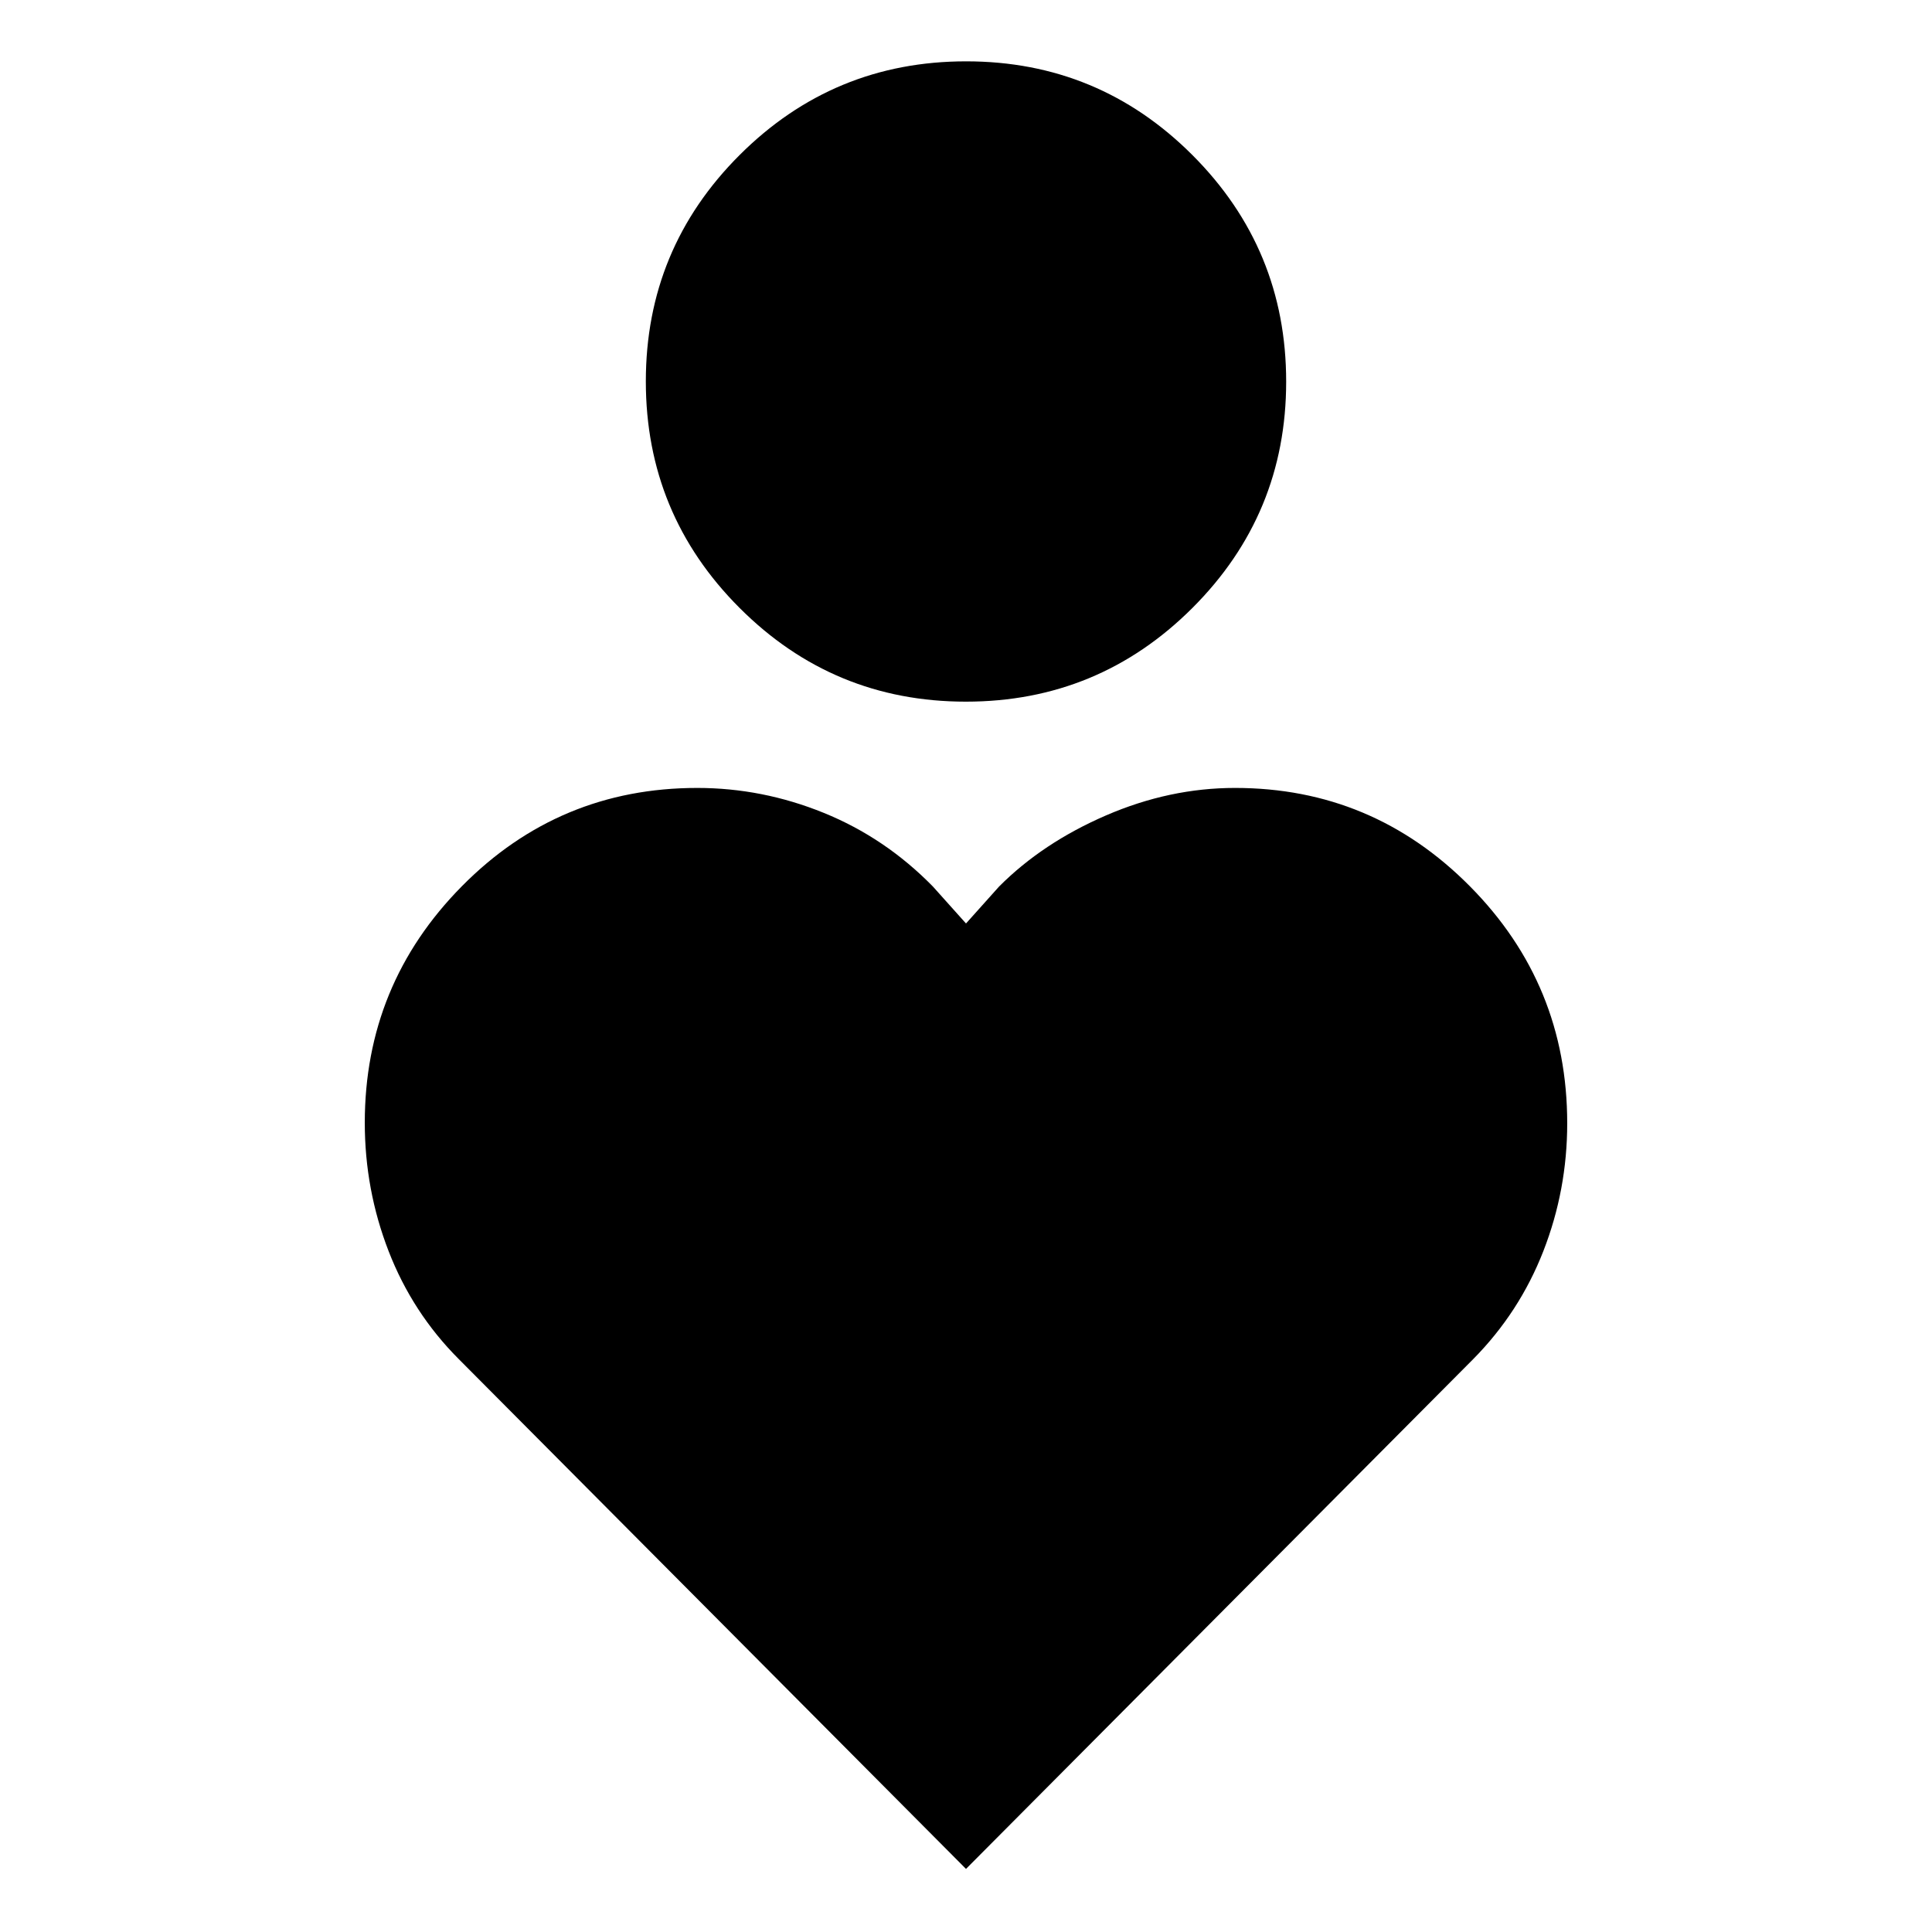<svg xmlns="http://www.w3.org/2000/svg" height="20" viewBox="0 -960 960 960" width="20"><path d="M479.94-611.35q-65.93 0-112.48-46.61-46.55-46.6-46.55-112.54 0-65.93 46.61-112.48 46.61-46.54 112.54-46.54t112.48 46.61q46.55 46.6 46.55 112.54 0 65.93-46.61 112.48-46.61 46.54-112.54 46.54Zm.06 580L227.93-284.7q-22.97-23.02-34.82-53.58-11.85-30.56-11.85-63.83 0-68.72 48.26-117.54 48.25-48.83 116.96-48.83 32.33 0 62.85 12.39 30.53 12.4 54.23 36.6L480-501.13l16.44-18.36q21.65-21.73 53.19-35.36 31.54-13.63 64.06-13.63 68.27 0 116.66 48.83 48.39 48.82 48.39 117.8 0 33.12-11.85 63.5-11.85 30.39-34.82 53.65L480-31.35Z"/></svg>